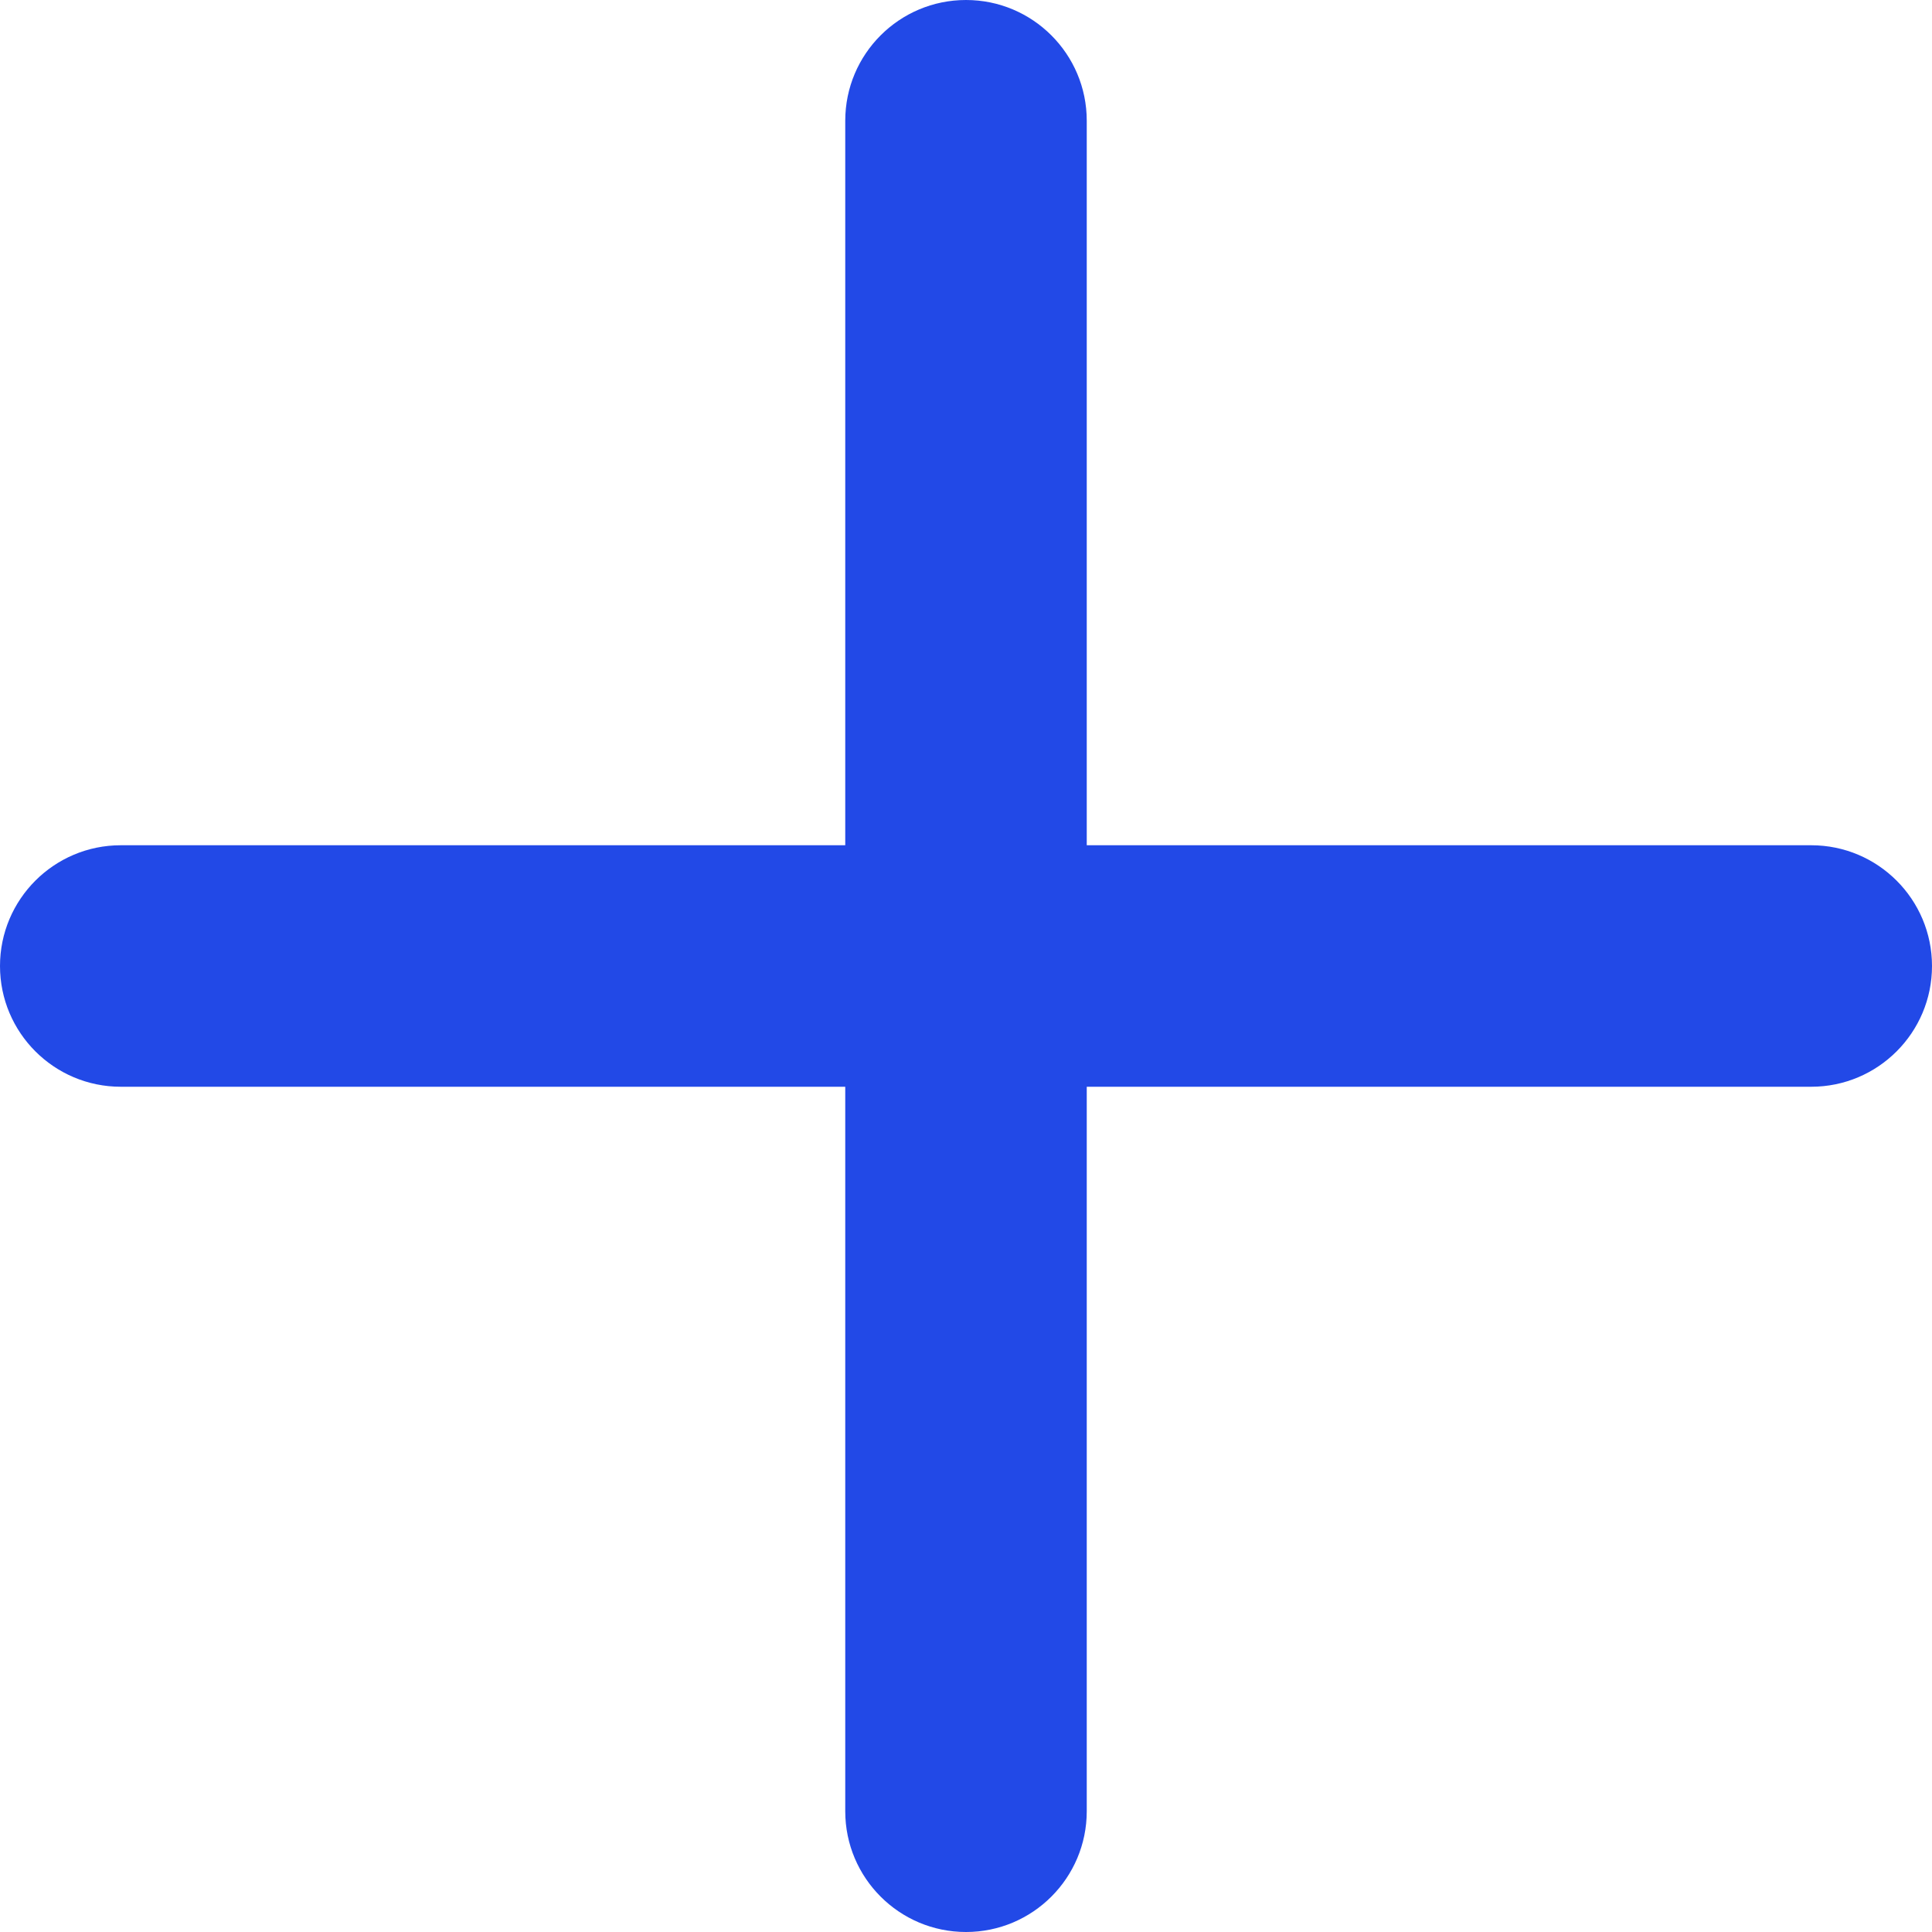 <svg width="28" height="28" viewBox="0 0 28 28" fill="none" xmlns="http://www.w3.org/2000/svg">
<path d="M14 -7.62939e-06C14.966 -7.62939e-06 15.75 0.783 15.75 1.75V12.25H26.25C27.216 12.25 28 13.034 28 14C28 14.966 27.216 15.75 26.25 15.75H15.75V26.25C15.75 27.216 14.966 28 14 28C13.034 28 12.25 27.216 12.25 26.25V15.75H1.75C0.784 15.75 0 14.966 0 14C0 13.034 0.784 12.25 1.75 12.25H12.25V1.75C12.25 0.783 13.034 -7.62939e-06 14 -7.62939e-06Z" fill="#2249E7"/>
</svg>
